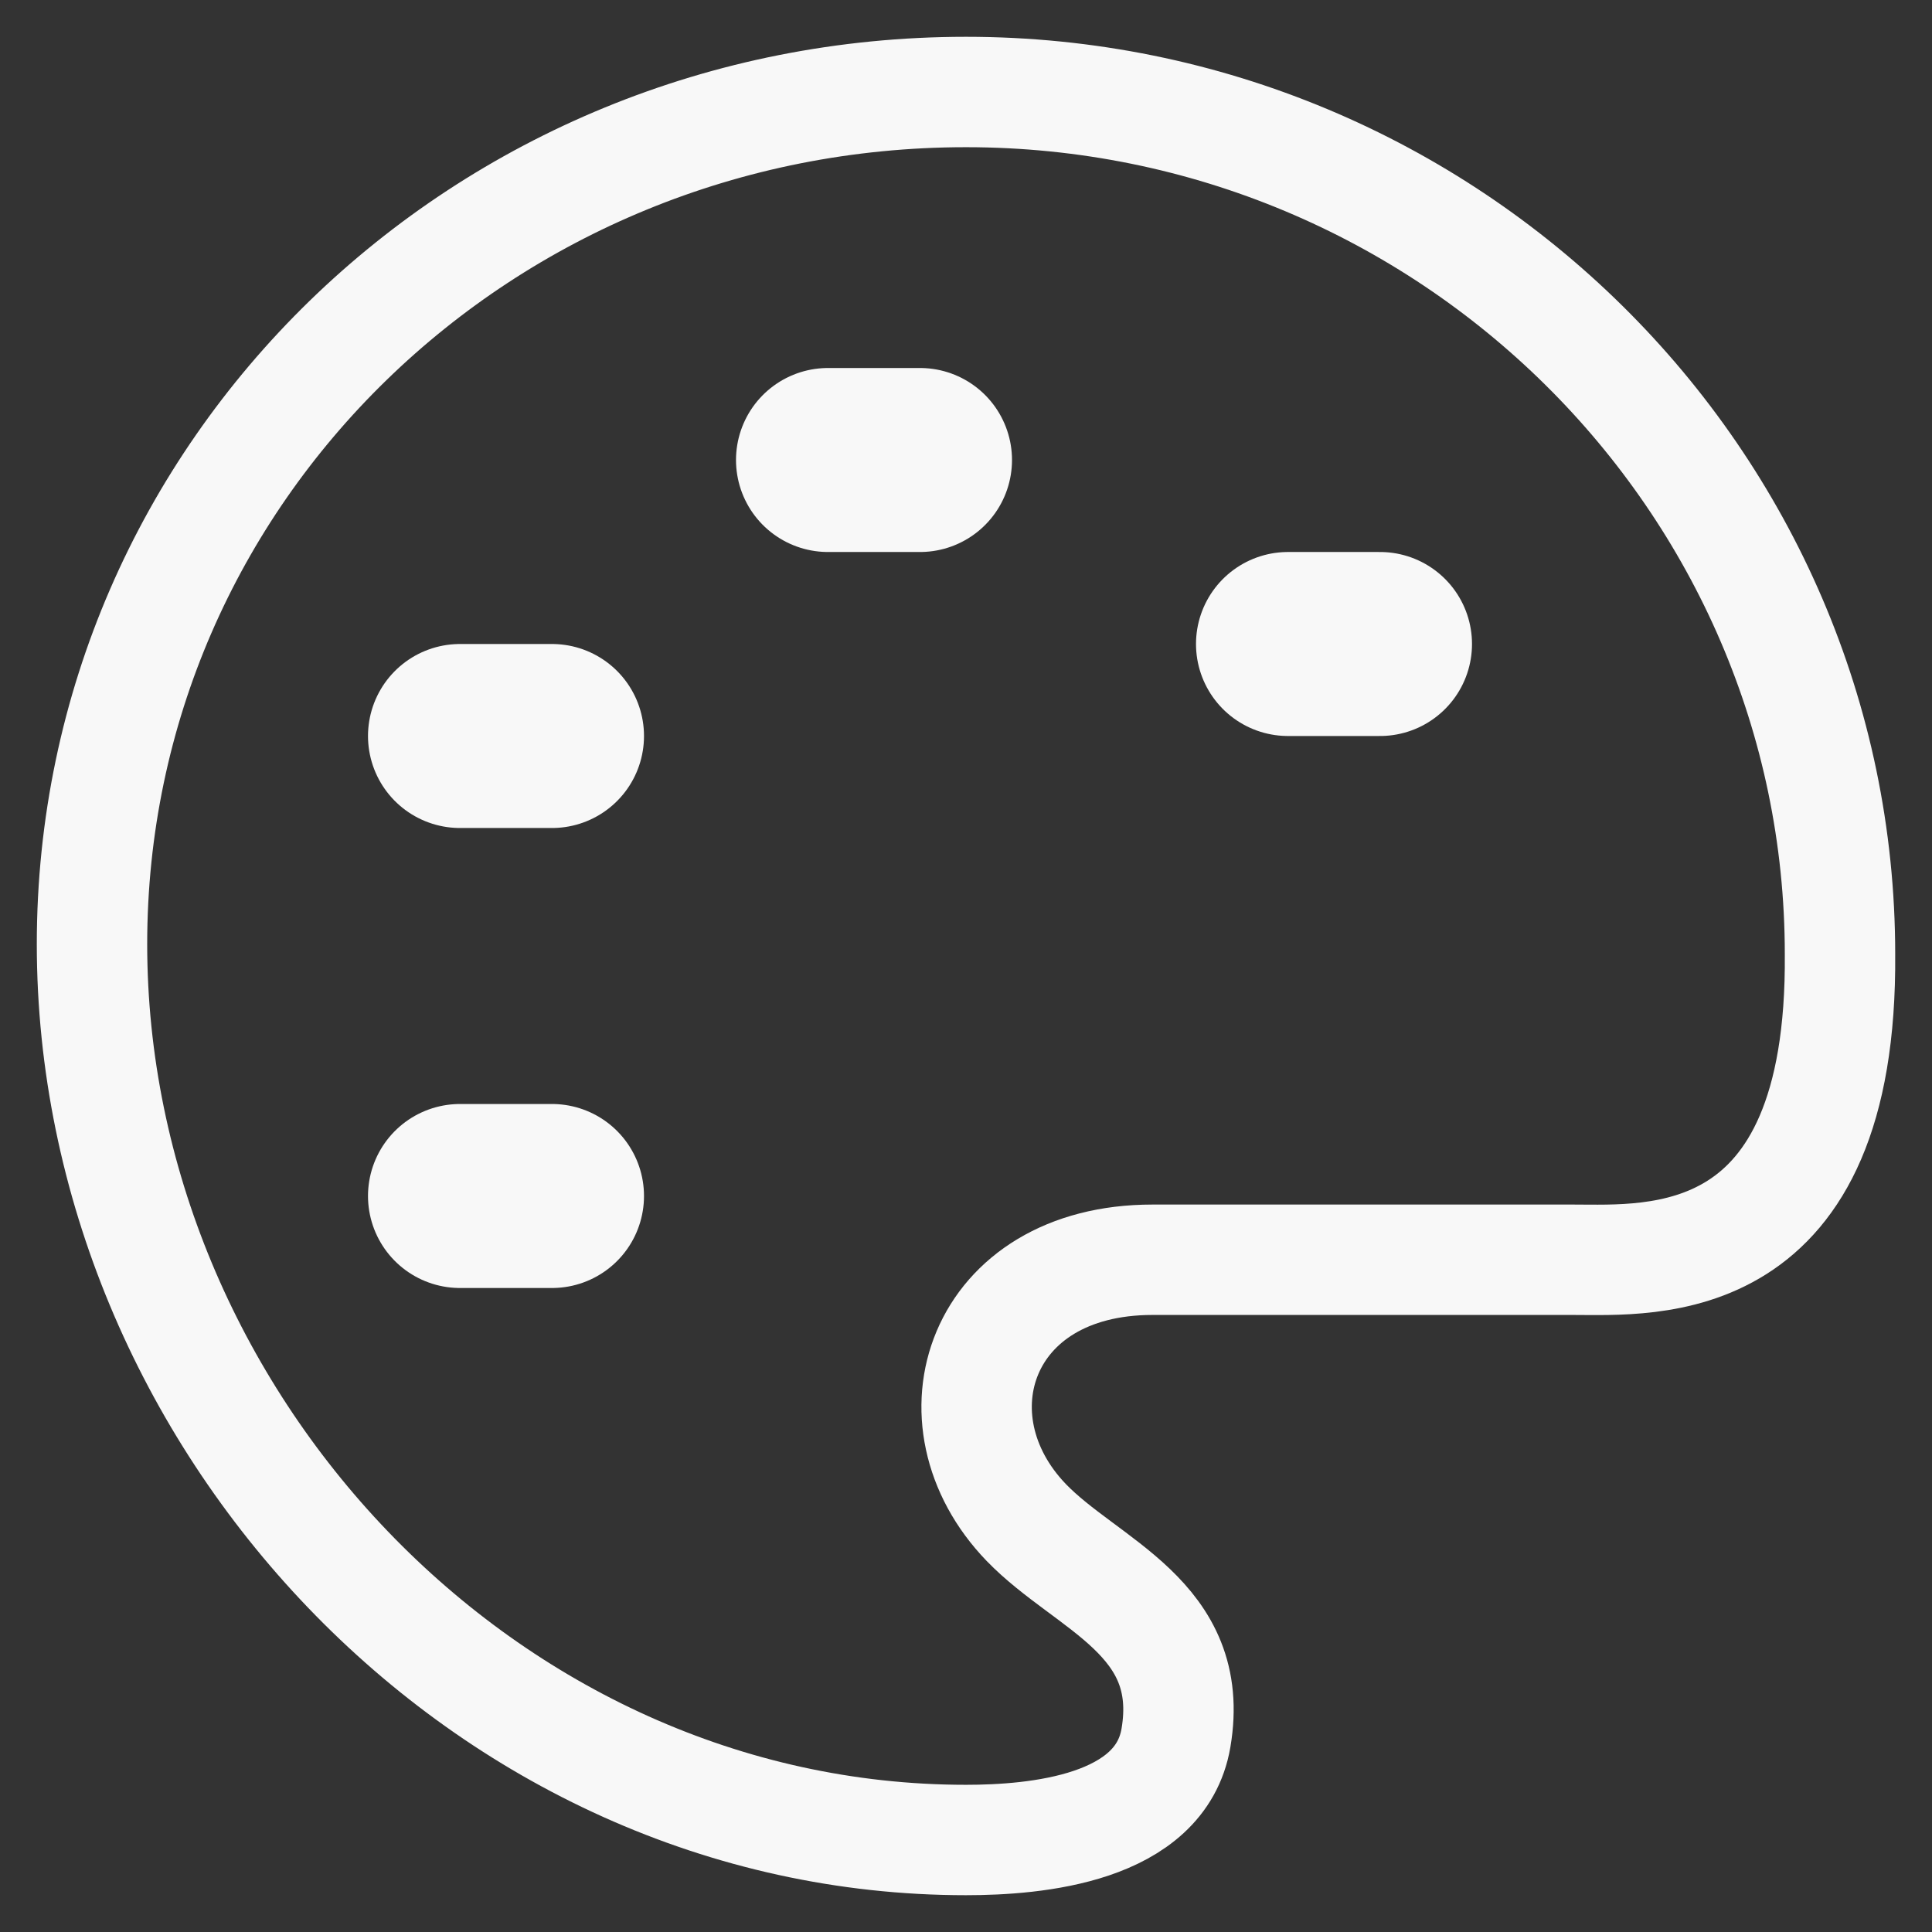 <svg width="21" height="21" viewBox="0 0 21 21" fill="none" xmlns="http://www.w3.org/2000/svg">
<rect x="0" y="0" width="21" height="21" fill="#333333" stroke="none"/>
<path fill-rule="evenodd" clip-rule="evenodd" d="M10.5 1C5.253 1 1 5.117 1 10.262C1 15.407 5.253 20 10.5 20C11.256 20 12.613 19.882 12.782 18.891C13.005 17.582 11.816 17.233 11.156 16.55C10.079 15.434 10.649 13.693 12.527 13.693C15.22 13.693 15.205 13.693 17.099 13.693C17.952 13.693 20.029 13.863 20 10.37C20 5.224 15.747 1 10.5 1Z" stroke="#F8F8F8" stroke-width="1.2"/>
<path d="M9 5H10" stroke="#F8F8F8" stroke-width="2" stroke-linecap="round" stroke-linejoin="round"/>
<path d="M14 7H15" stroke="#F8F8F8" stroke-width="2" stroke-linecap="round" stroke-linejoin="round"/>
<path d="M5 8H6" stroke="#F8F8F8" stroke-width="2" stroke-linecap="round" stroke-linejoin="round"/>
<path d="M5 13H6" stroke="#F8F8F8" stroke-width="2" stroke-linecap="round" stroke-linejoin="round"/>
</svg>
